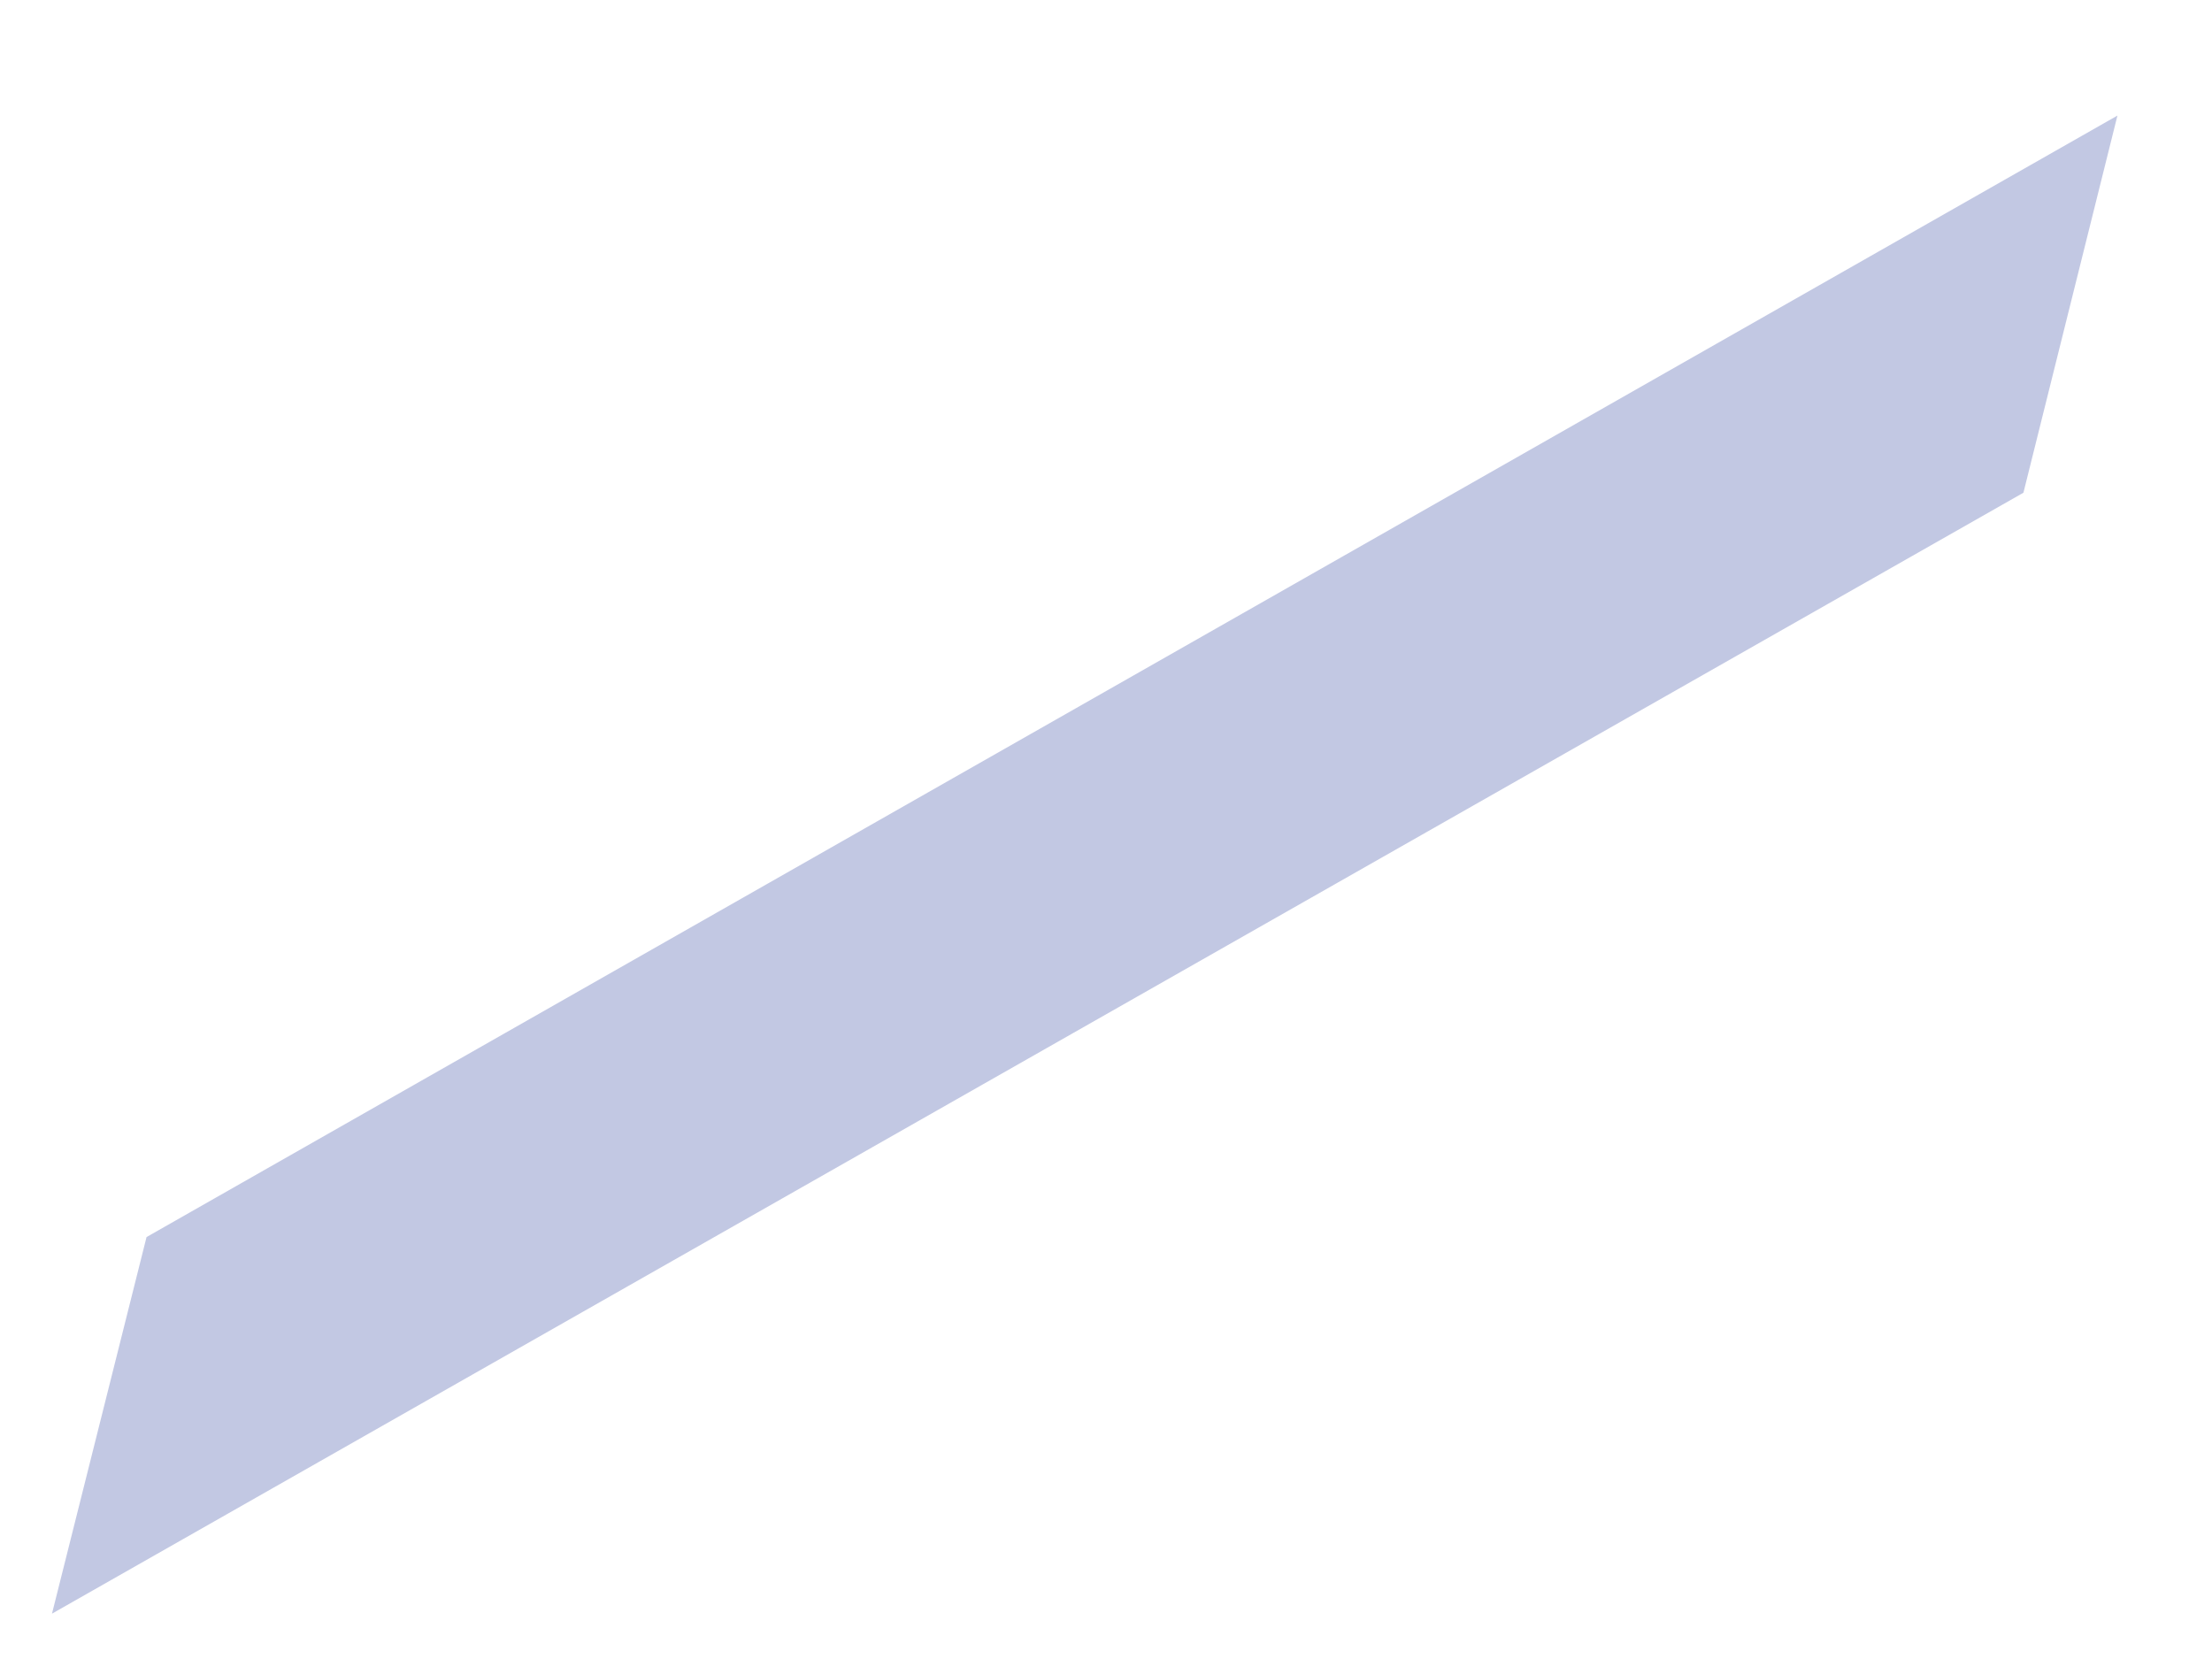 <?xml version="1.0" encoding="UTF-8" standalone="no"?><svg width='4' height='3' viewBox='0 0 4 3' fill='none' xmlns='http://www.w3.org/2000/svg'>
<path d='M3.829 0.209L3.659 0.891L0.094 2.918L0.265 2.237L3.829 0.209Z' fill='#C2C8E3'/>
</svg>
